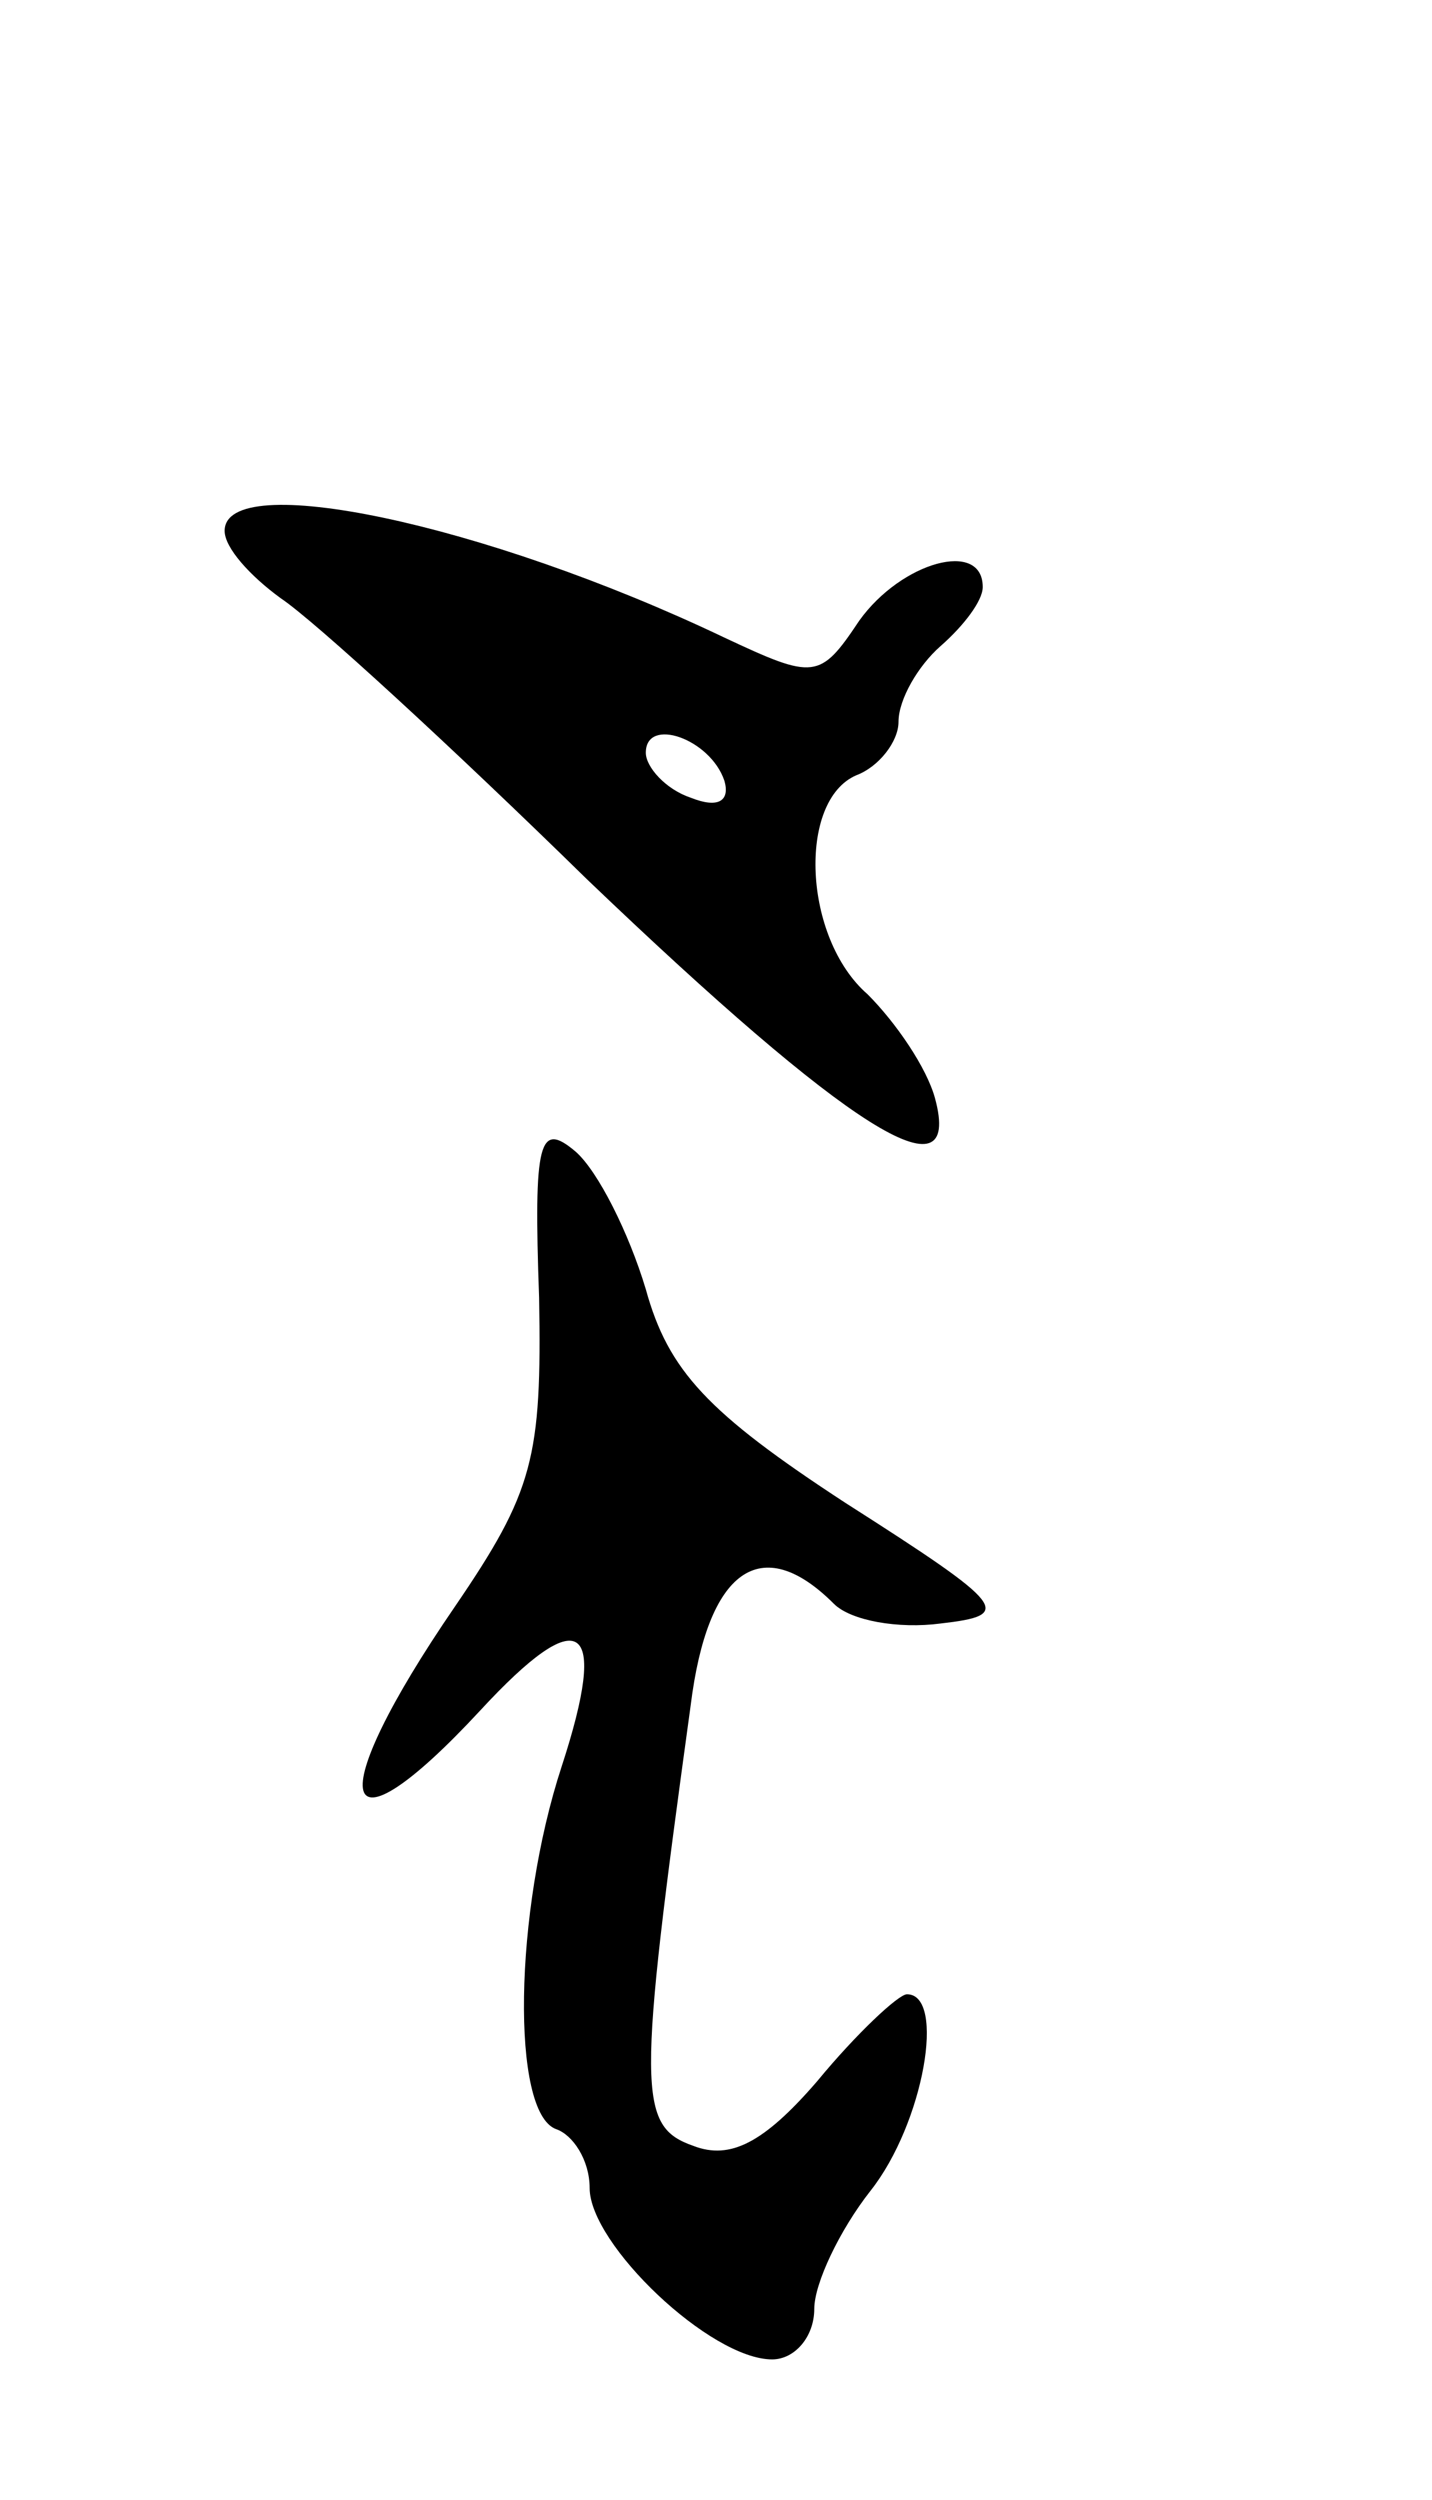 <svg version="1.0" xmlns="http://www.w3.org/2000/svg"
 width="51pt" height="89pt" viewBox="0 0 51 89"
 preserveAspectRatio="xMidYMid meet">
<g transform="translate(0,89) scale(0.1,-0.1)"
fill="#000000" stroke="none">
<path d="M80 701 c0 -6 9 -16 20 -24 12 -8 61 -53 109 -100 93 -89 134 -115
124 -78 -3 11 -14 27 -24 37 -23 20 -25 69 -4 78 8 3 15 12 15 19 0 8 7 20 15
27 8 7 15 16 15 21 0 17 -29 9 -44 -12 -14 -21 -16 -21 -48 -6 -86 41 -178 60
-178 38z m178 -89 c2 -7 -2 -10 -12 -6 -9 3 -16 11 -16 16 0 13 23 5 28 -10z"/>
<path d="M192 428 c1 -57 -2 -69 -30 -110 -48 -70 -42 -92 9 -37 36 39 46 32
29 -20 -17 -52 -18 -123 -2 -129 6 -2 12 -11 12 -21 0 -20 43 -61 65 -61 8 0
15 8 15 18 0 9 9 28 20 42 19 24 27 70 13 70 -3 0 -18 -14 -32 -31 -19 -22
-31 -28 -44 -23 -20 7 -20 19 -1 157 6 48 25 62 51 36 6 -6 23 -9 38 -7 26 3
24 6 -34 43 -49 32 -63 47 -71 76 -6 20 -17 42 -25 49 -13 11 -15 4 -13 -52z"/>
</g>
</svg>
